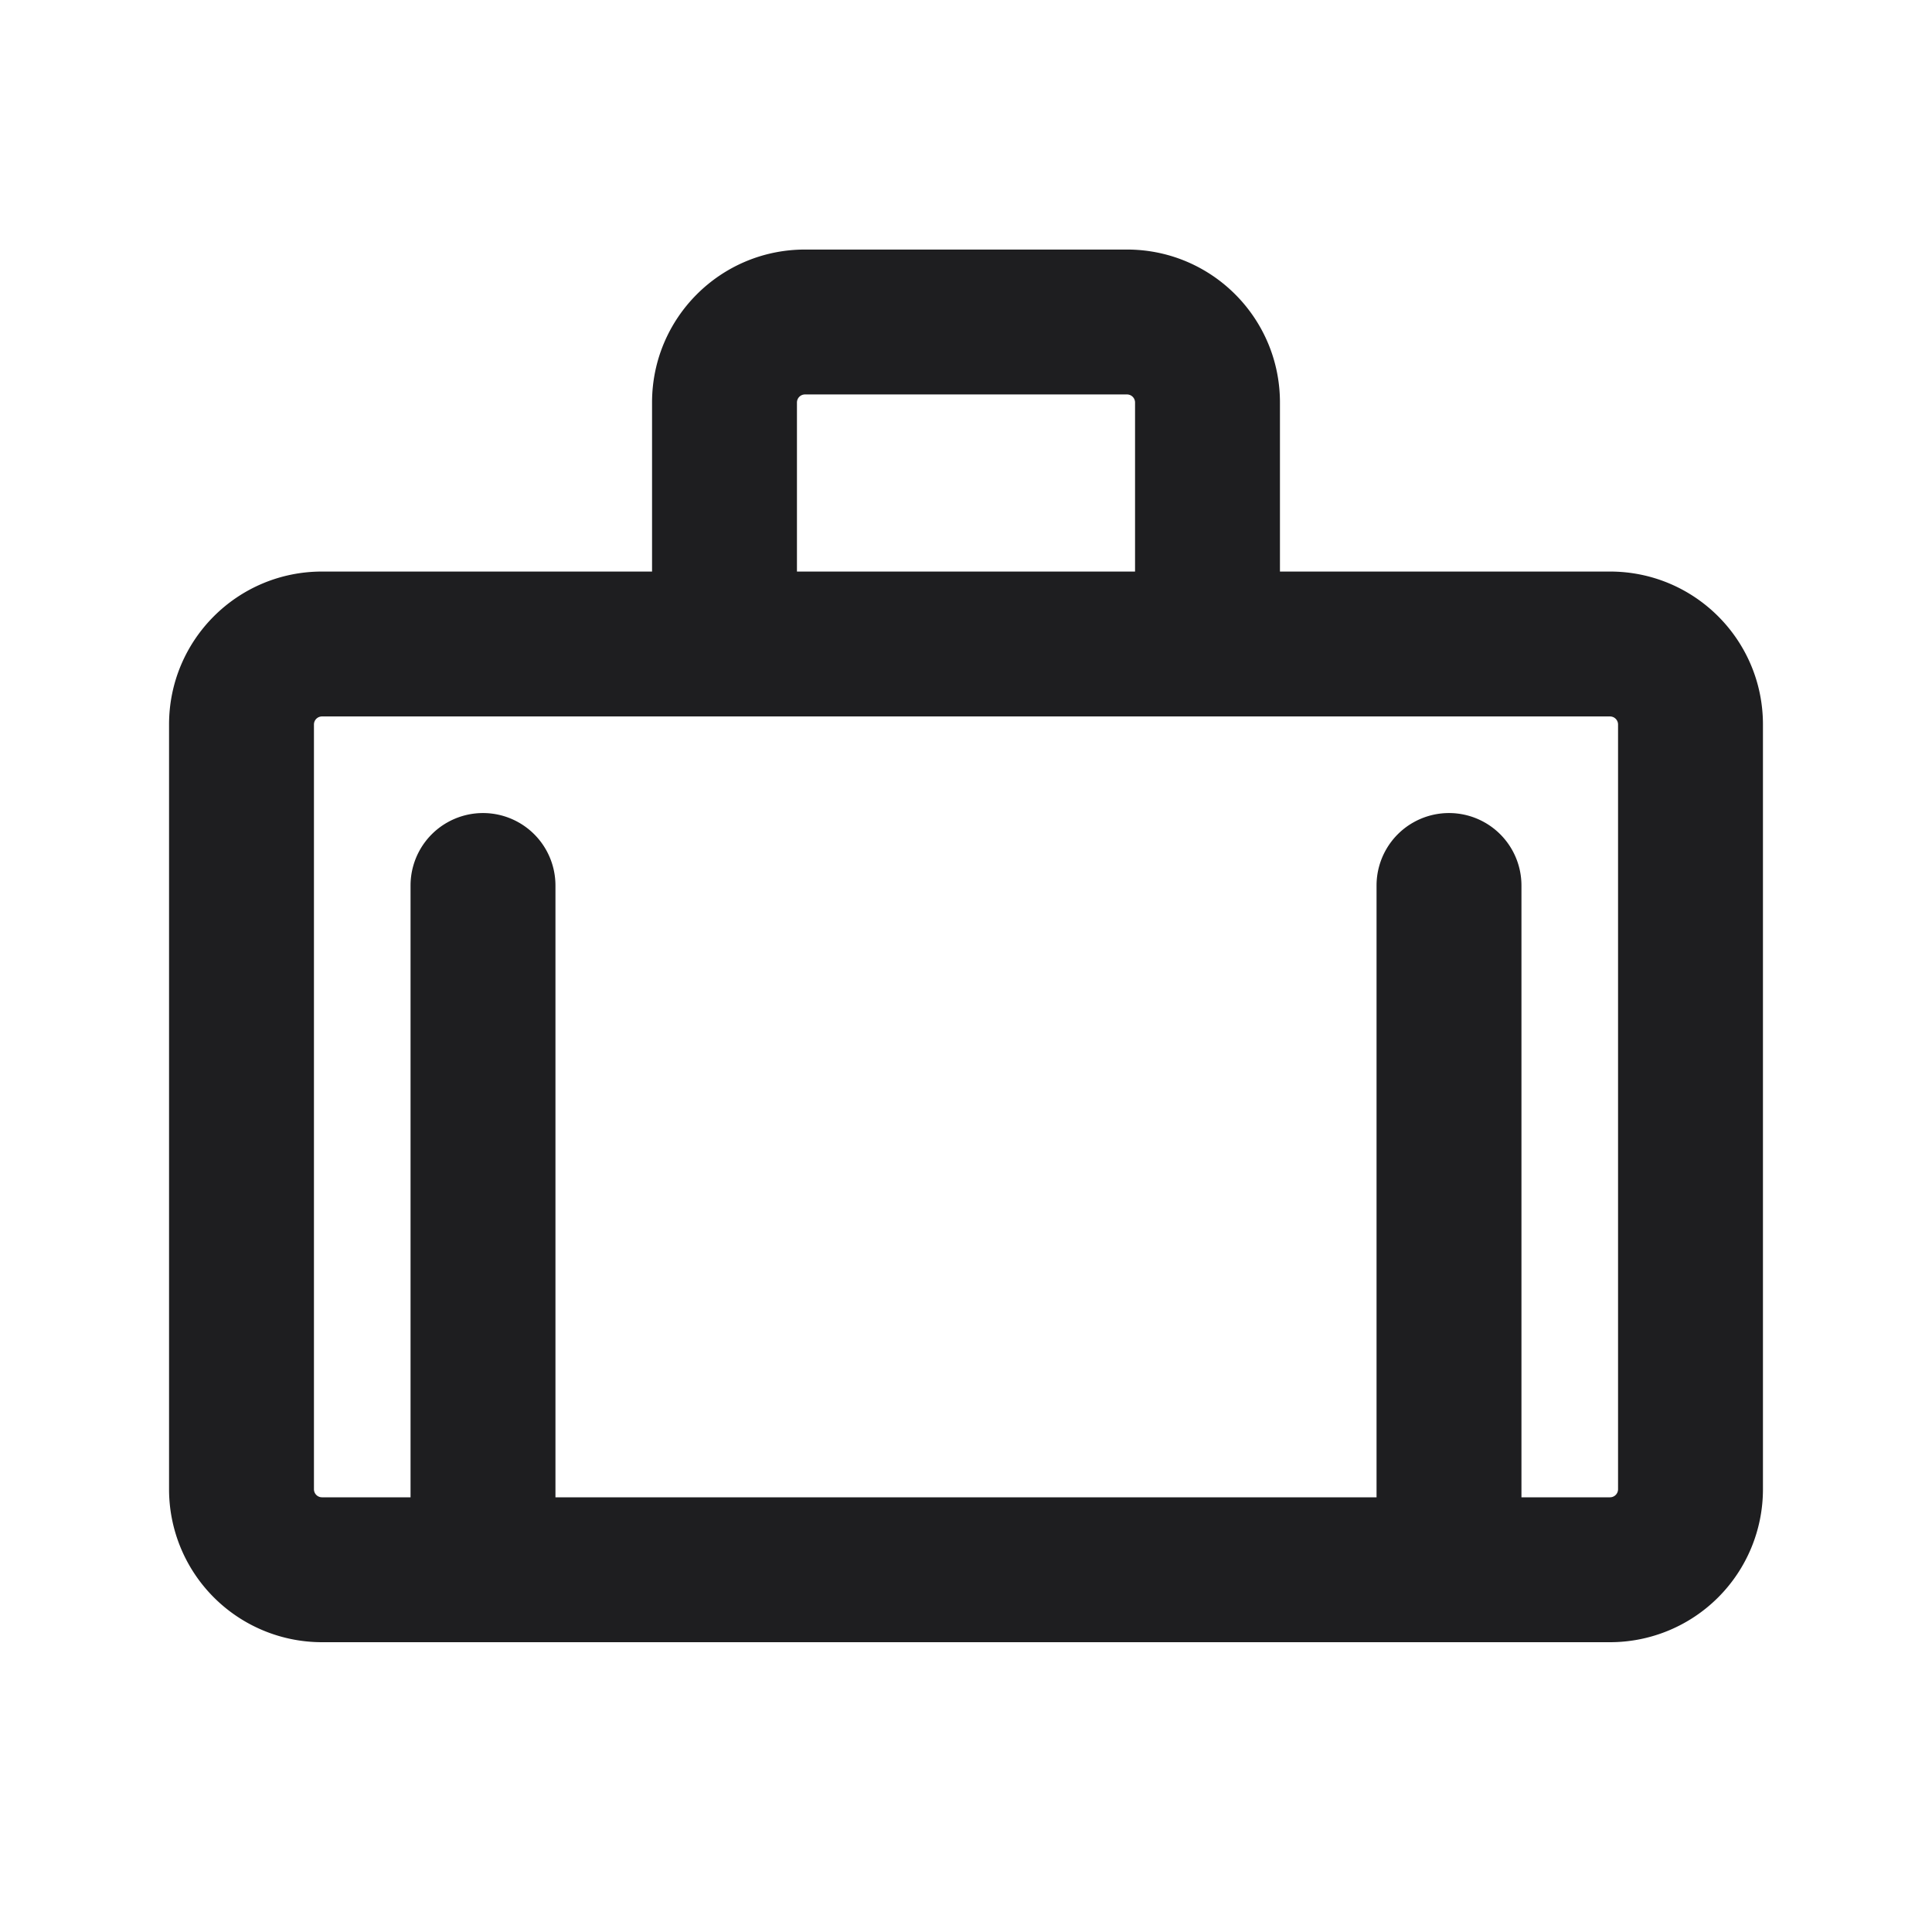 <svg xmlns="http://www.w3.org/2000/svg" fill="none" viewBox="0 0 24 24"><path fill="#1E1E20" fill-rule="evenodd" d="M8.1 5c0-1.05.85-1.9 1.9-1.9h4c1.05 0 1.9.85 1.9 1.9v2.1H20c1.05 0 1.9.85 1.9 1.9v9.5a1.9 1.9 0 0 1-1.9 1.9H4a1.9 1.9 0 0 1-1.9-1.9V9c0-1.05.85-1.9 1.9-1.9h4.1V5zm1.8 2.1h4.2V5a.1.1 0 0 0-.1-.1h-4a.1.1 0 0 0-.1.1v2.1zM4 8.9a.1.1 0 0 0-.1.1v9.5a.1.1 0 0 0 .1.1h1.1V11a.9.9 0 1 1 1.8 0v7.6h10.2V11a.9.9 0 1 1 1.8 0v7.6H20a.1.1 0 0 0 .1-.1V9a.1.1 0 0 0-.1-.1H4z" clip-rule="evenodd"/></svg>